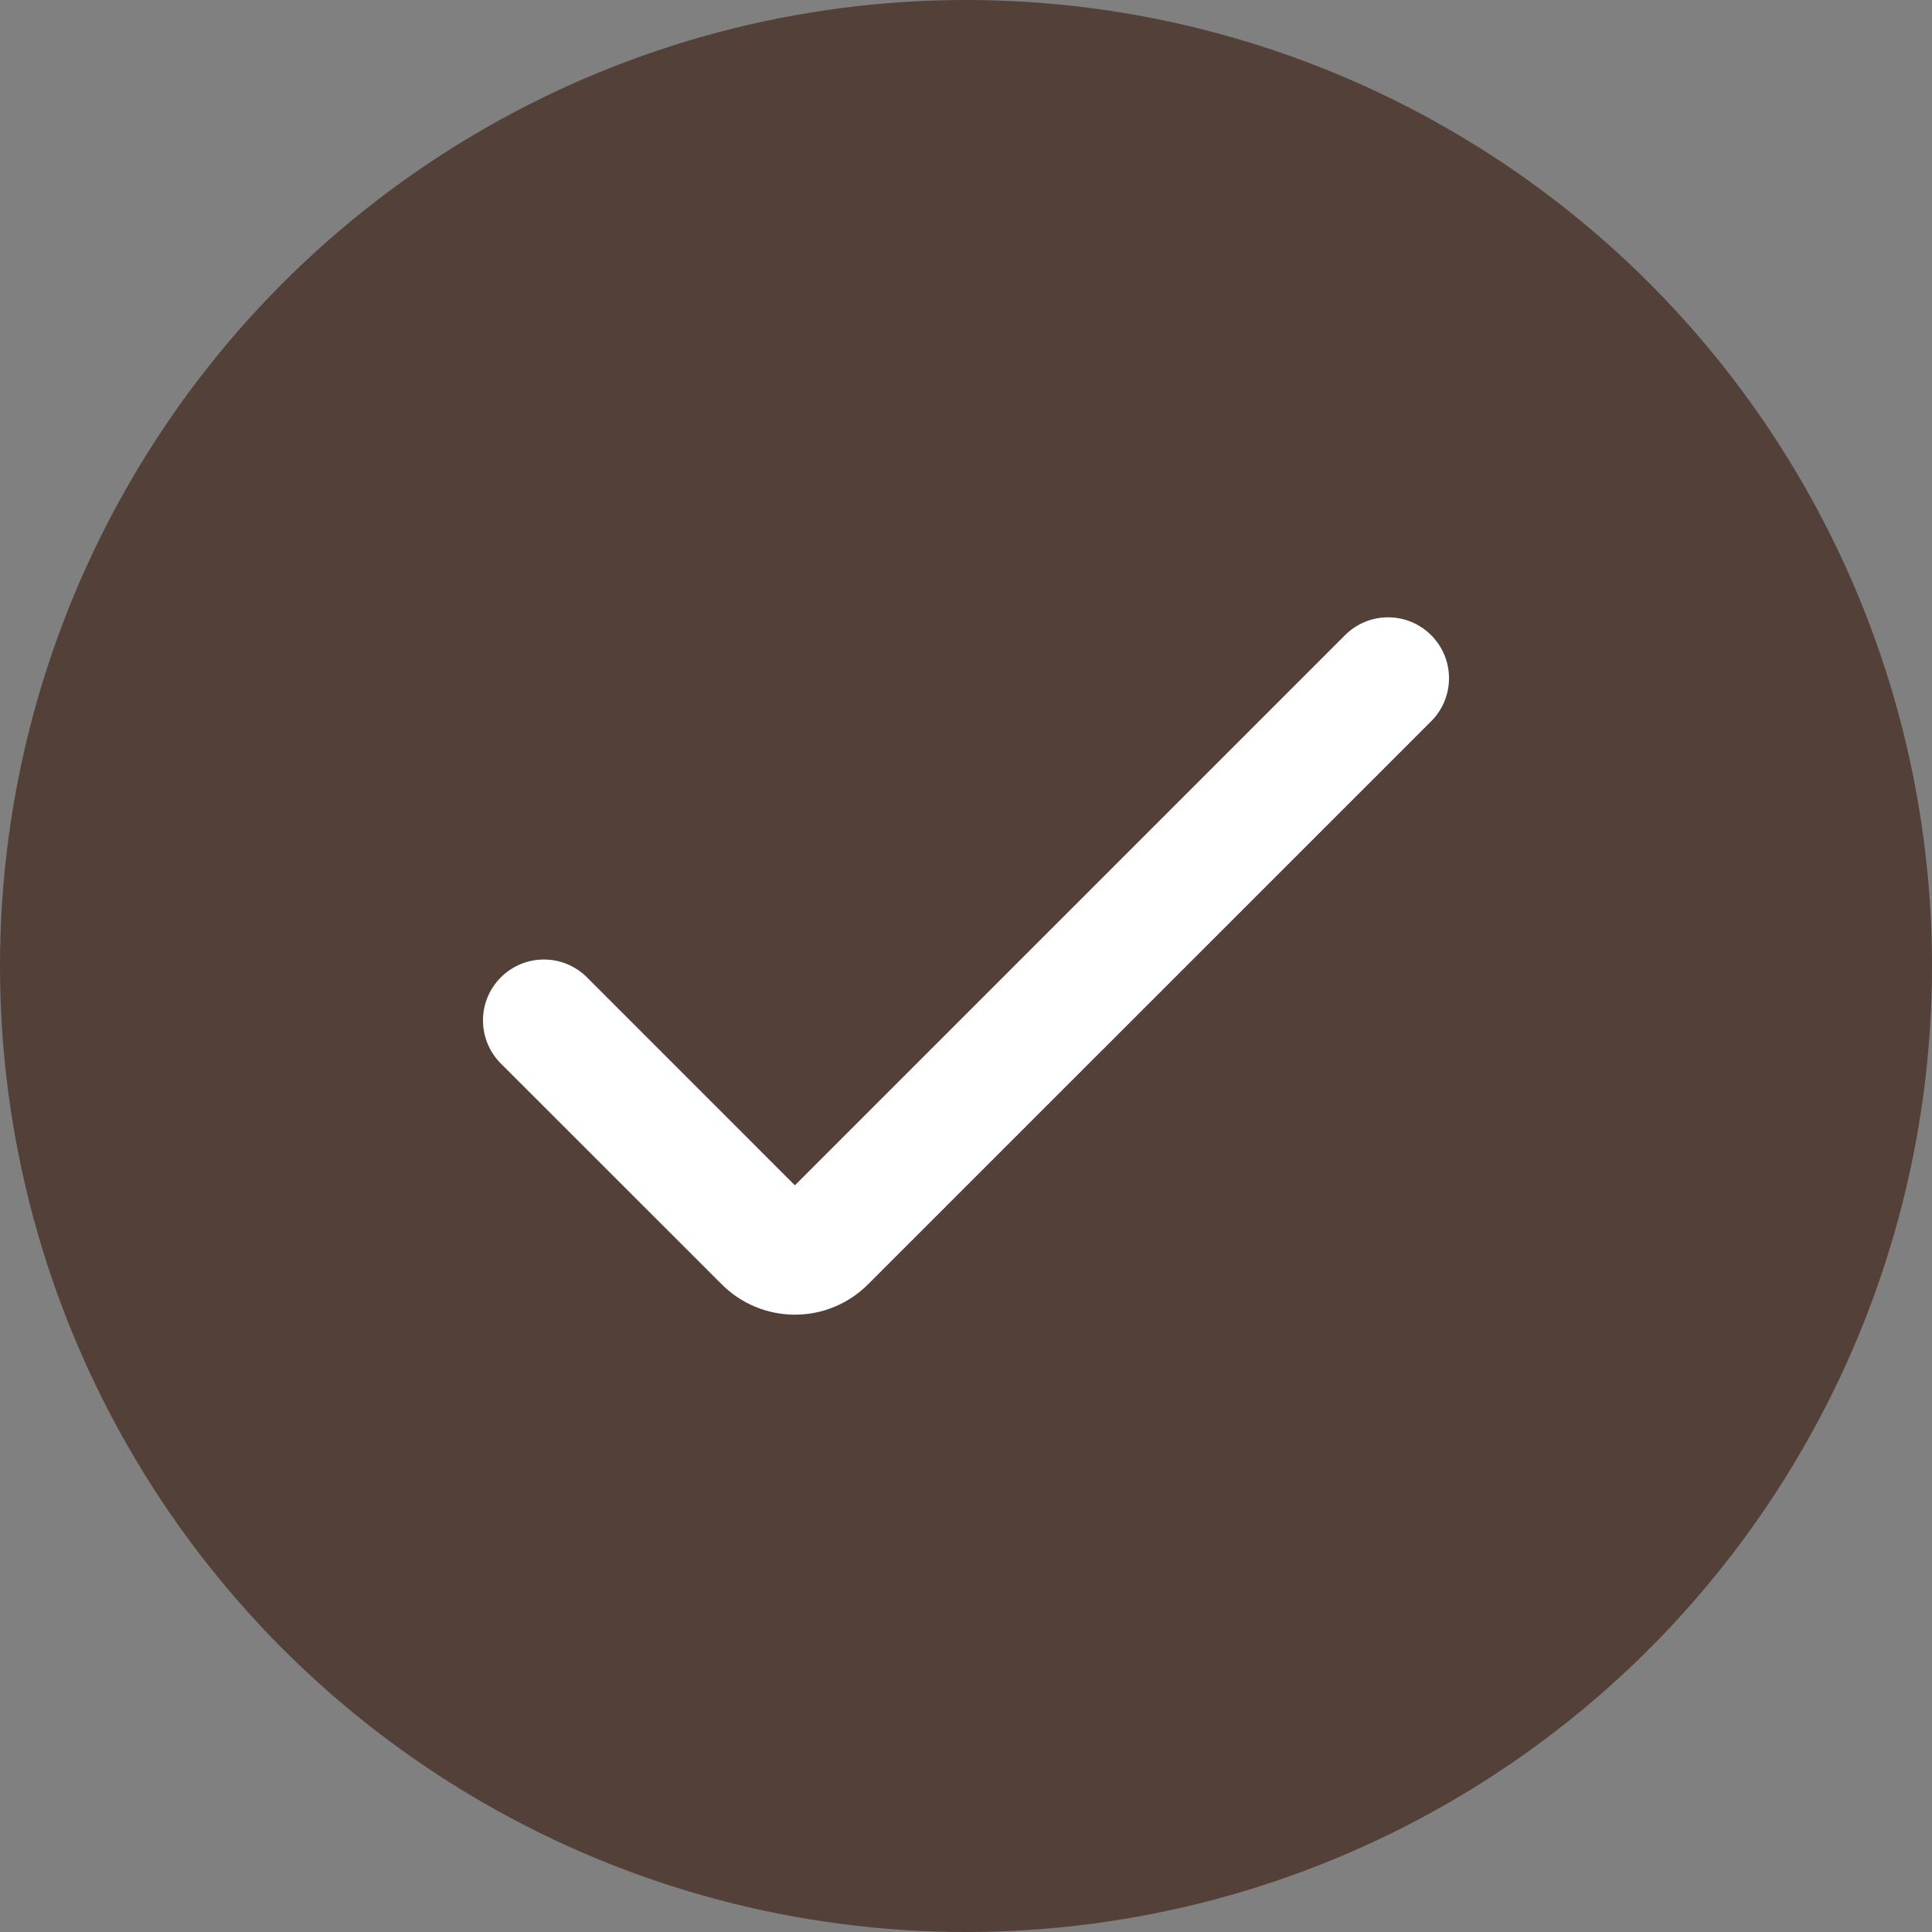 <svg width="60" height="60" viewBox="0 0 60 60" fill="none" xmlns="http://www.w3.org/2000/svg">
<rect x="0" y="0" width="60" height="60" fill="#808080" stroke="none"/>
<circle cx="30" cy="30" r="30" fill="#534139"/>
<g clip-path="url(#clip0_979_637)">
<path d="M24.686 40.828C23.835 40.829 23.018 40.49 22.417 39.888L15.554 33.028C14.815 32.289 14.815 31.091 15.554 30.353C16.293 29.614 17.49 29.614 18.229 30.353L24.686 36.811L41.771 19.726C42.51 18.987 43.708 18.987 44.446 19.726C45.185 20.464 45.185 21.662 44.446 22.4L26.956 39.888C26.355 40.49 25.538 40.829 24.686 40.828Z" fill="white"/>
</g>
<defs>
<clipPath id="clip0_979_637">
<rect width="30" height="30" fill="white" transform="translate(15 15)"/>
</clipPath>
</defs>
</svg>
